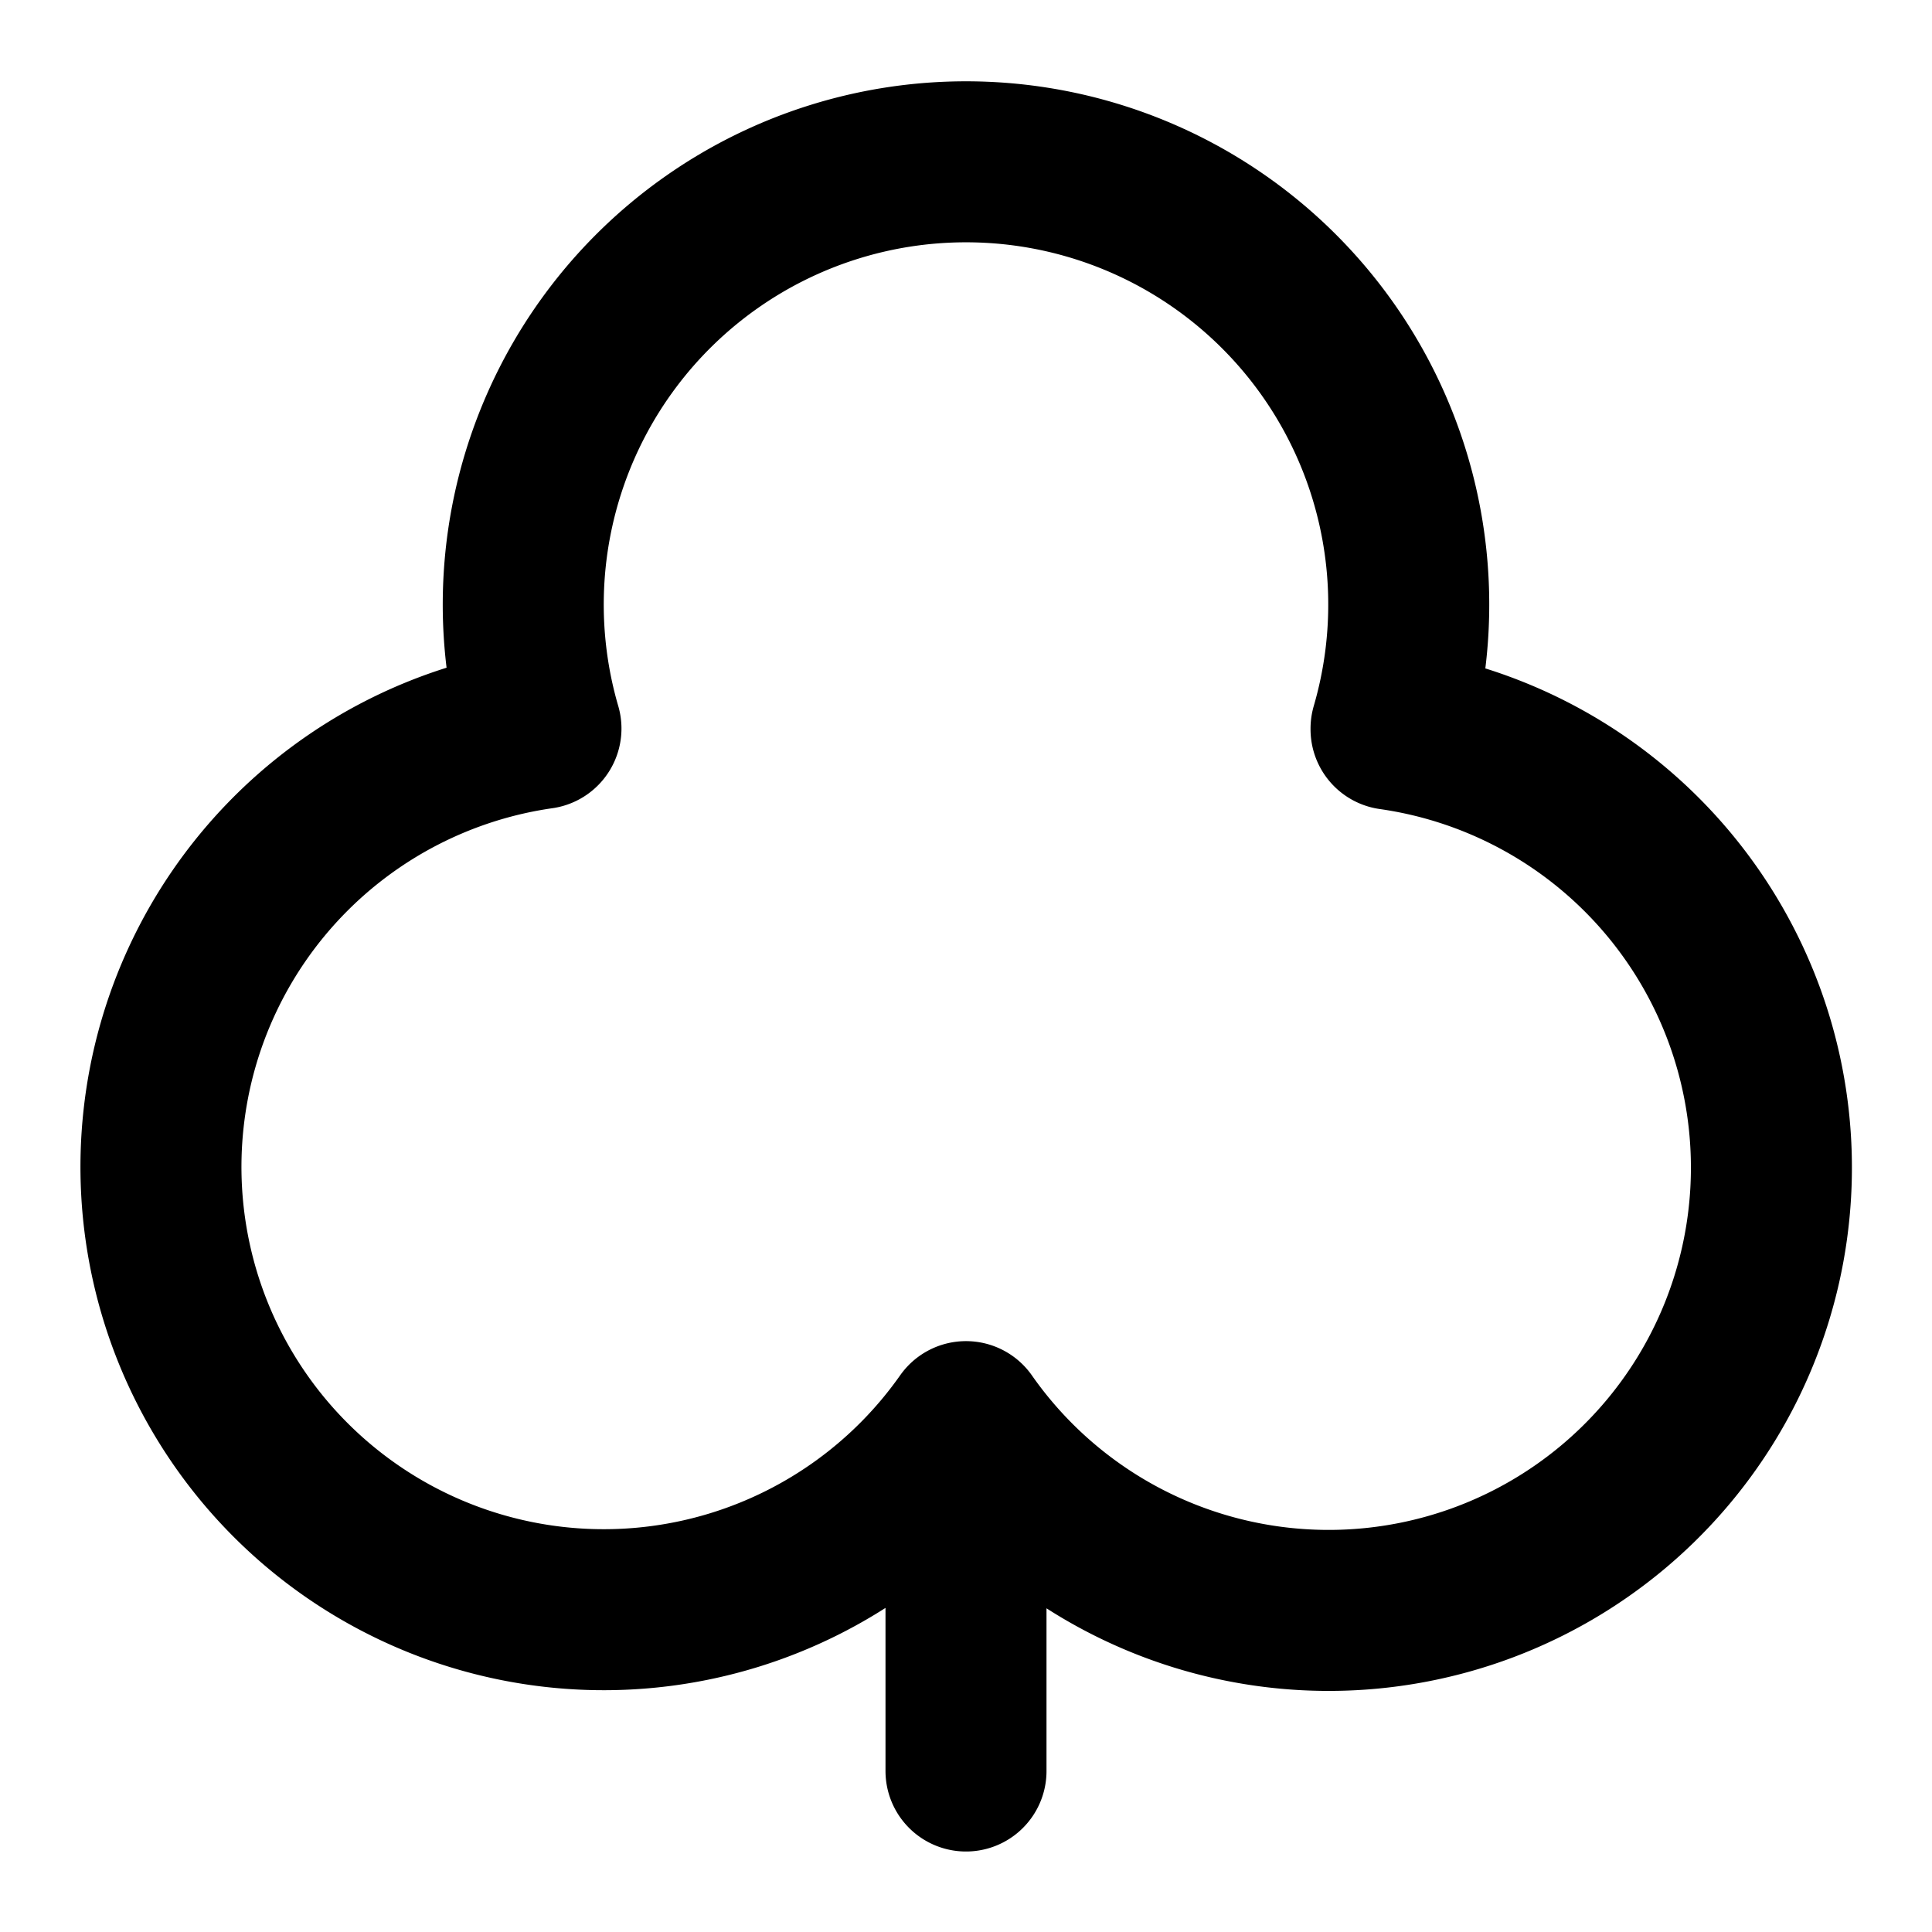 <svg xmlns="http://www.w3.org/2000/svg" width="24" height="24" fill="none"><path stroke="#000" stroke-linecap="round" stroke-linejoin="round" stroke-width="2" d="M12 17.66a5.501 5.501 0 1 1-5.28-8.61 5.5 5.5 0 1 1 10.56 0v.01a5.5 5.5 0 1 1-5.28 8.6m0 0V22"/></svg>